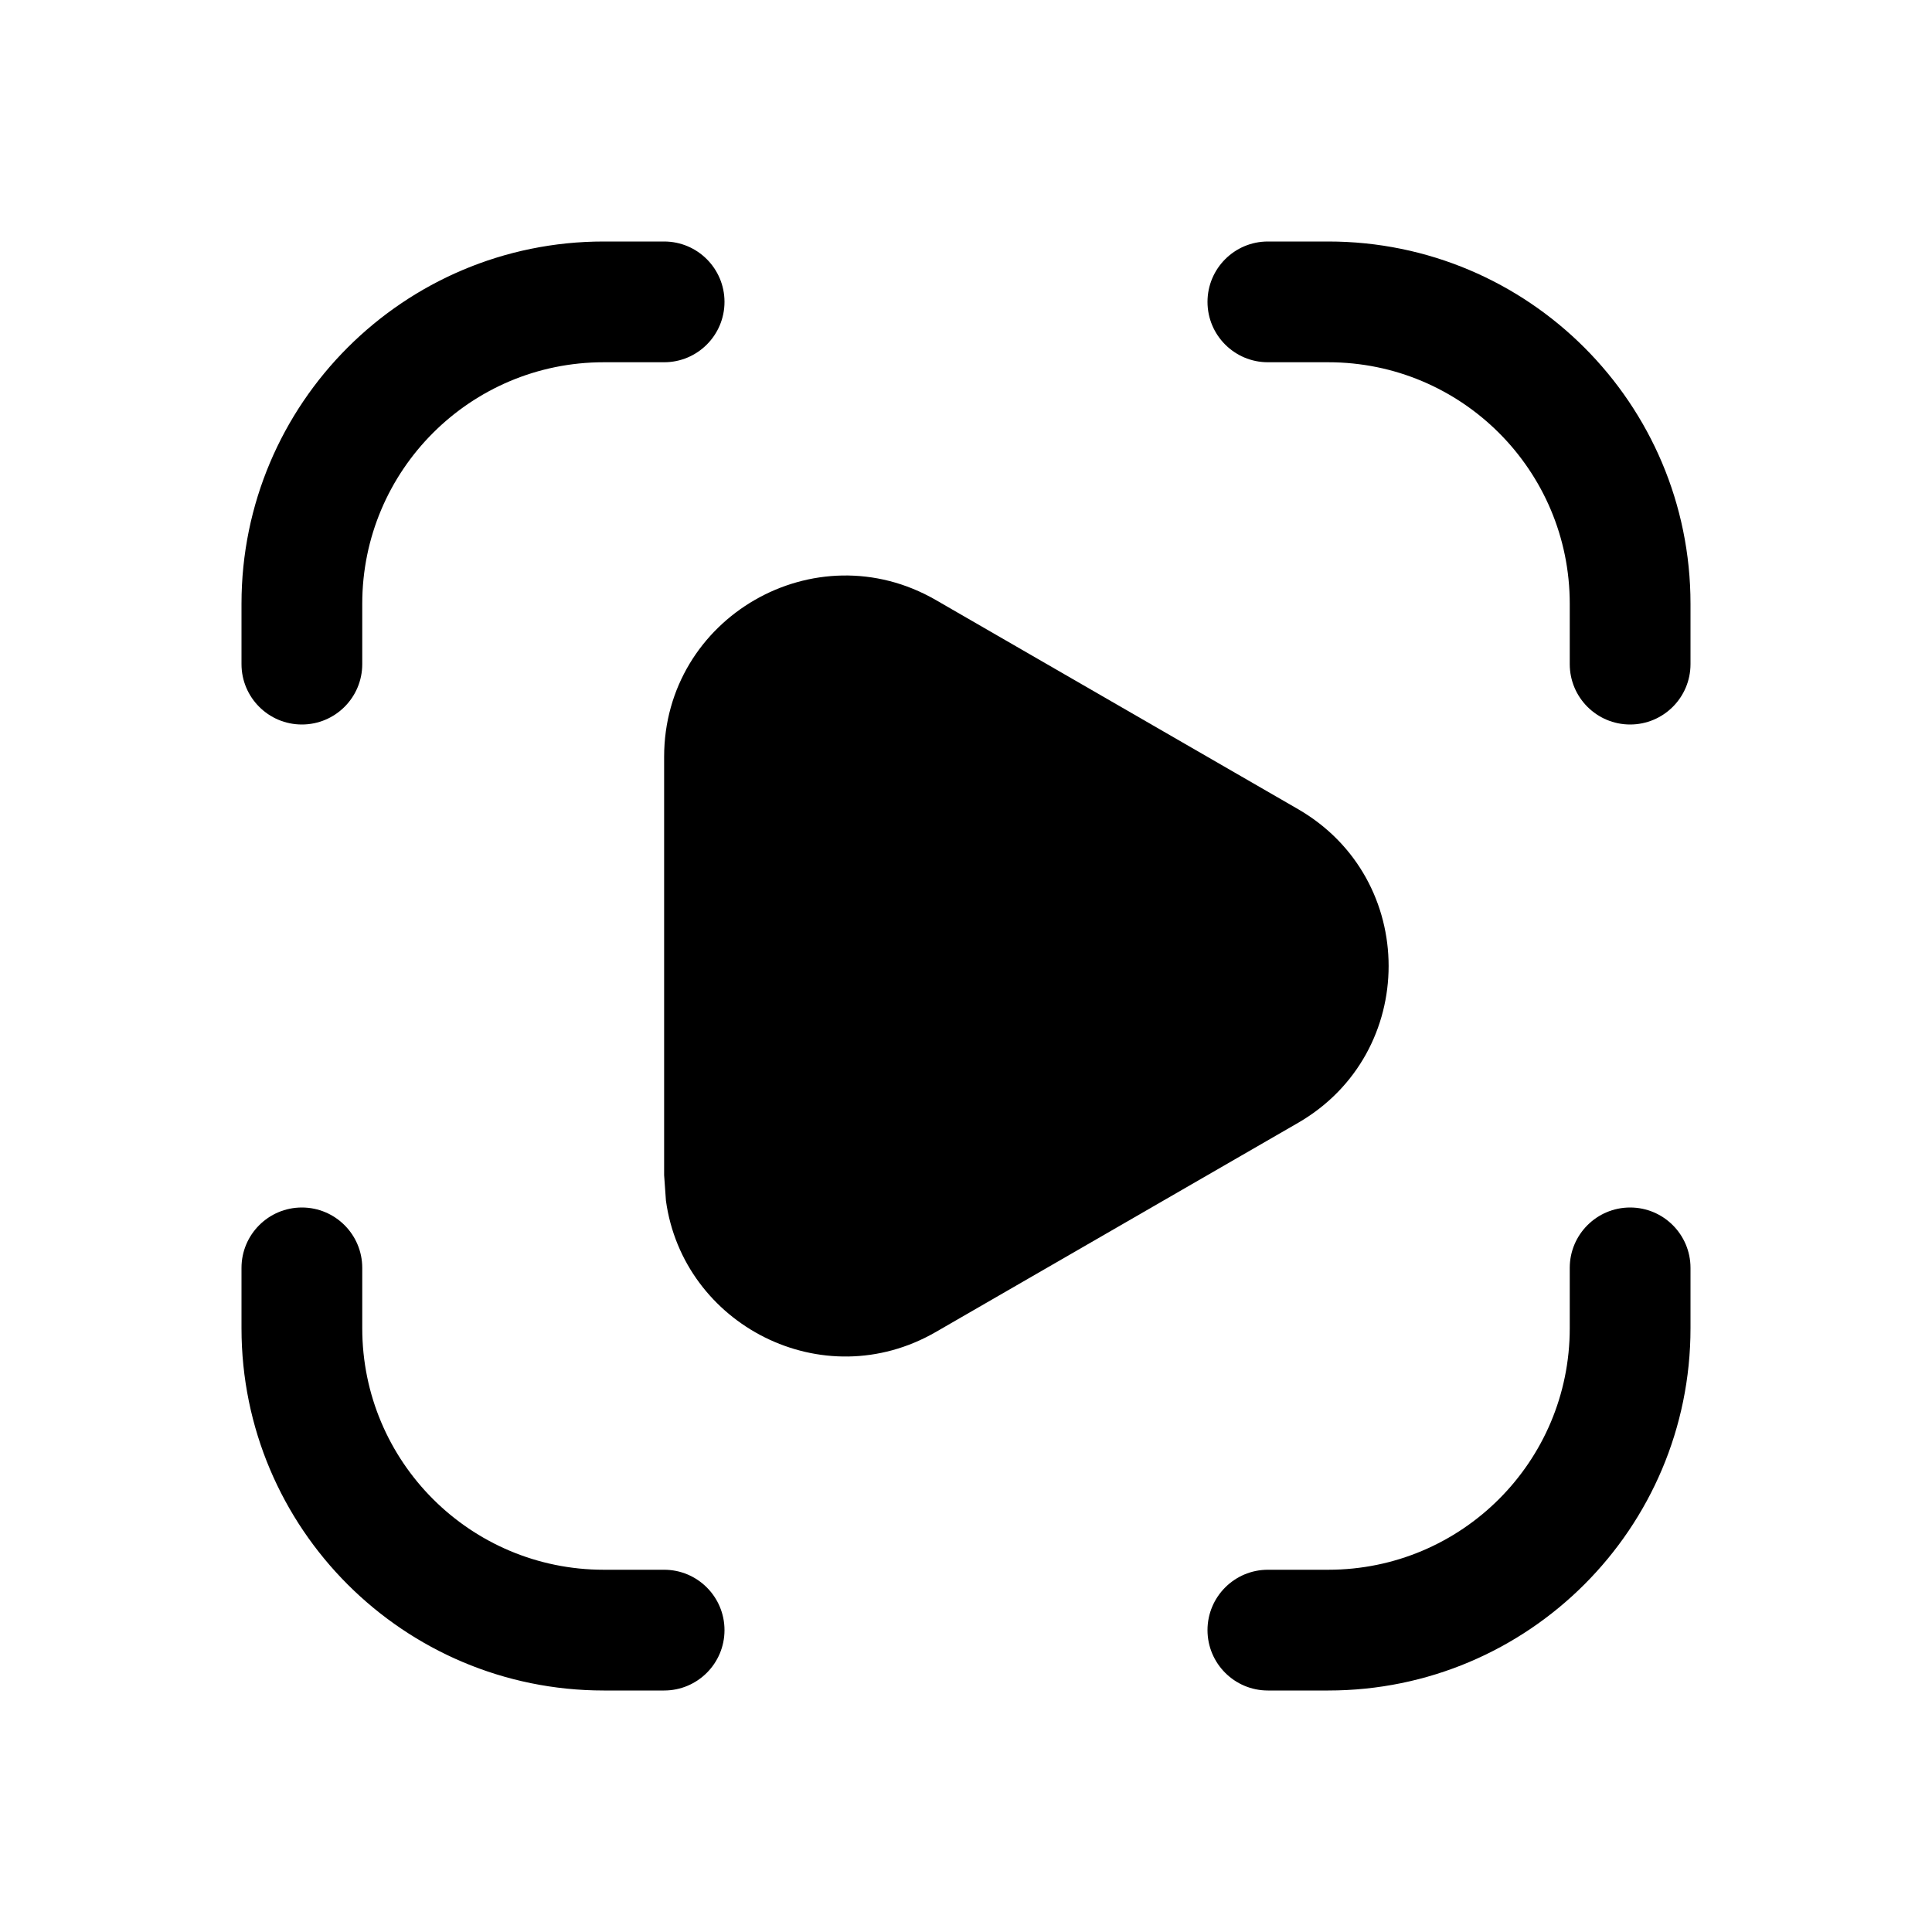 <svg width="16" height="16" viewBox="0 0 16 16" fill="currentColor" xmlns="http://www.w3.org/2000/svg"><path d="M2.5 10C2.776 10 3 10.224 3 10.5V11C3 12.105 3.895 13 5 13H5.5C5.776 13 6 13.224 6 13.5C6 13.776 5.776 14 5.5 14H5C3.343 14 2 12.657 2 11V10.5C2 10.224 2.224 10 2.5 10Z"/><path d="M13.5 10C13.776 10 14 10.224 14 10.5V11C14 12.657 12.657 14 11 14H10.5C10.224 14 10 13.776 10 13.5C10 13.224 10.224 13 10.5 13H11C12.105 13 13 12.105 13 11V10.5C13 10.224 13.224 10 13.5 10Z"/><path fill-rule="evenodd" clip-rule="evenodd" d="M5.5 6.268C5.5 5.113 6.75 4.392 7.75 4.969L10.75 6.701C11.75 7.279 11.75 8.721 10.75 9.299L7.75 11.031C6.813 11.572 5.656 10.972 5.515 9.943L5.5 9.732V6.268Z"/><path d="M5.5 2C5.776 2 6 2.224 6 2.5C6 2.776 5.776 3 5.5 3H5C3.895 3 3 3.895 3 5V5.5C3 5.776 2.776 6 2.5 6C2.224 6 2 5.776 2 5.5V5C2 3.343 3.343 2 5 2H5.5Z"/><path d="M11 2C12.657 2 14 3.343 14 5V5.5C14 5.776 13.776 6 13.5 6C13.224 6 13 5.776 13 5.5V5C13 3.895 12.105 3 11 3H10.5C10.224 3 10 2.776 10 2.5C10 2.224 10.224 2 10.5 2H11Z"/></svg>